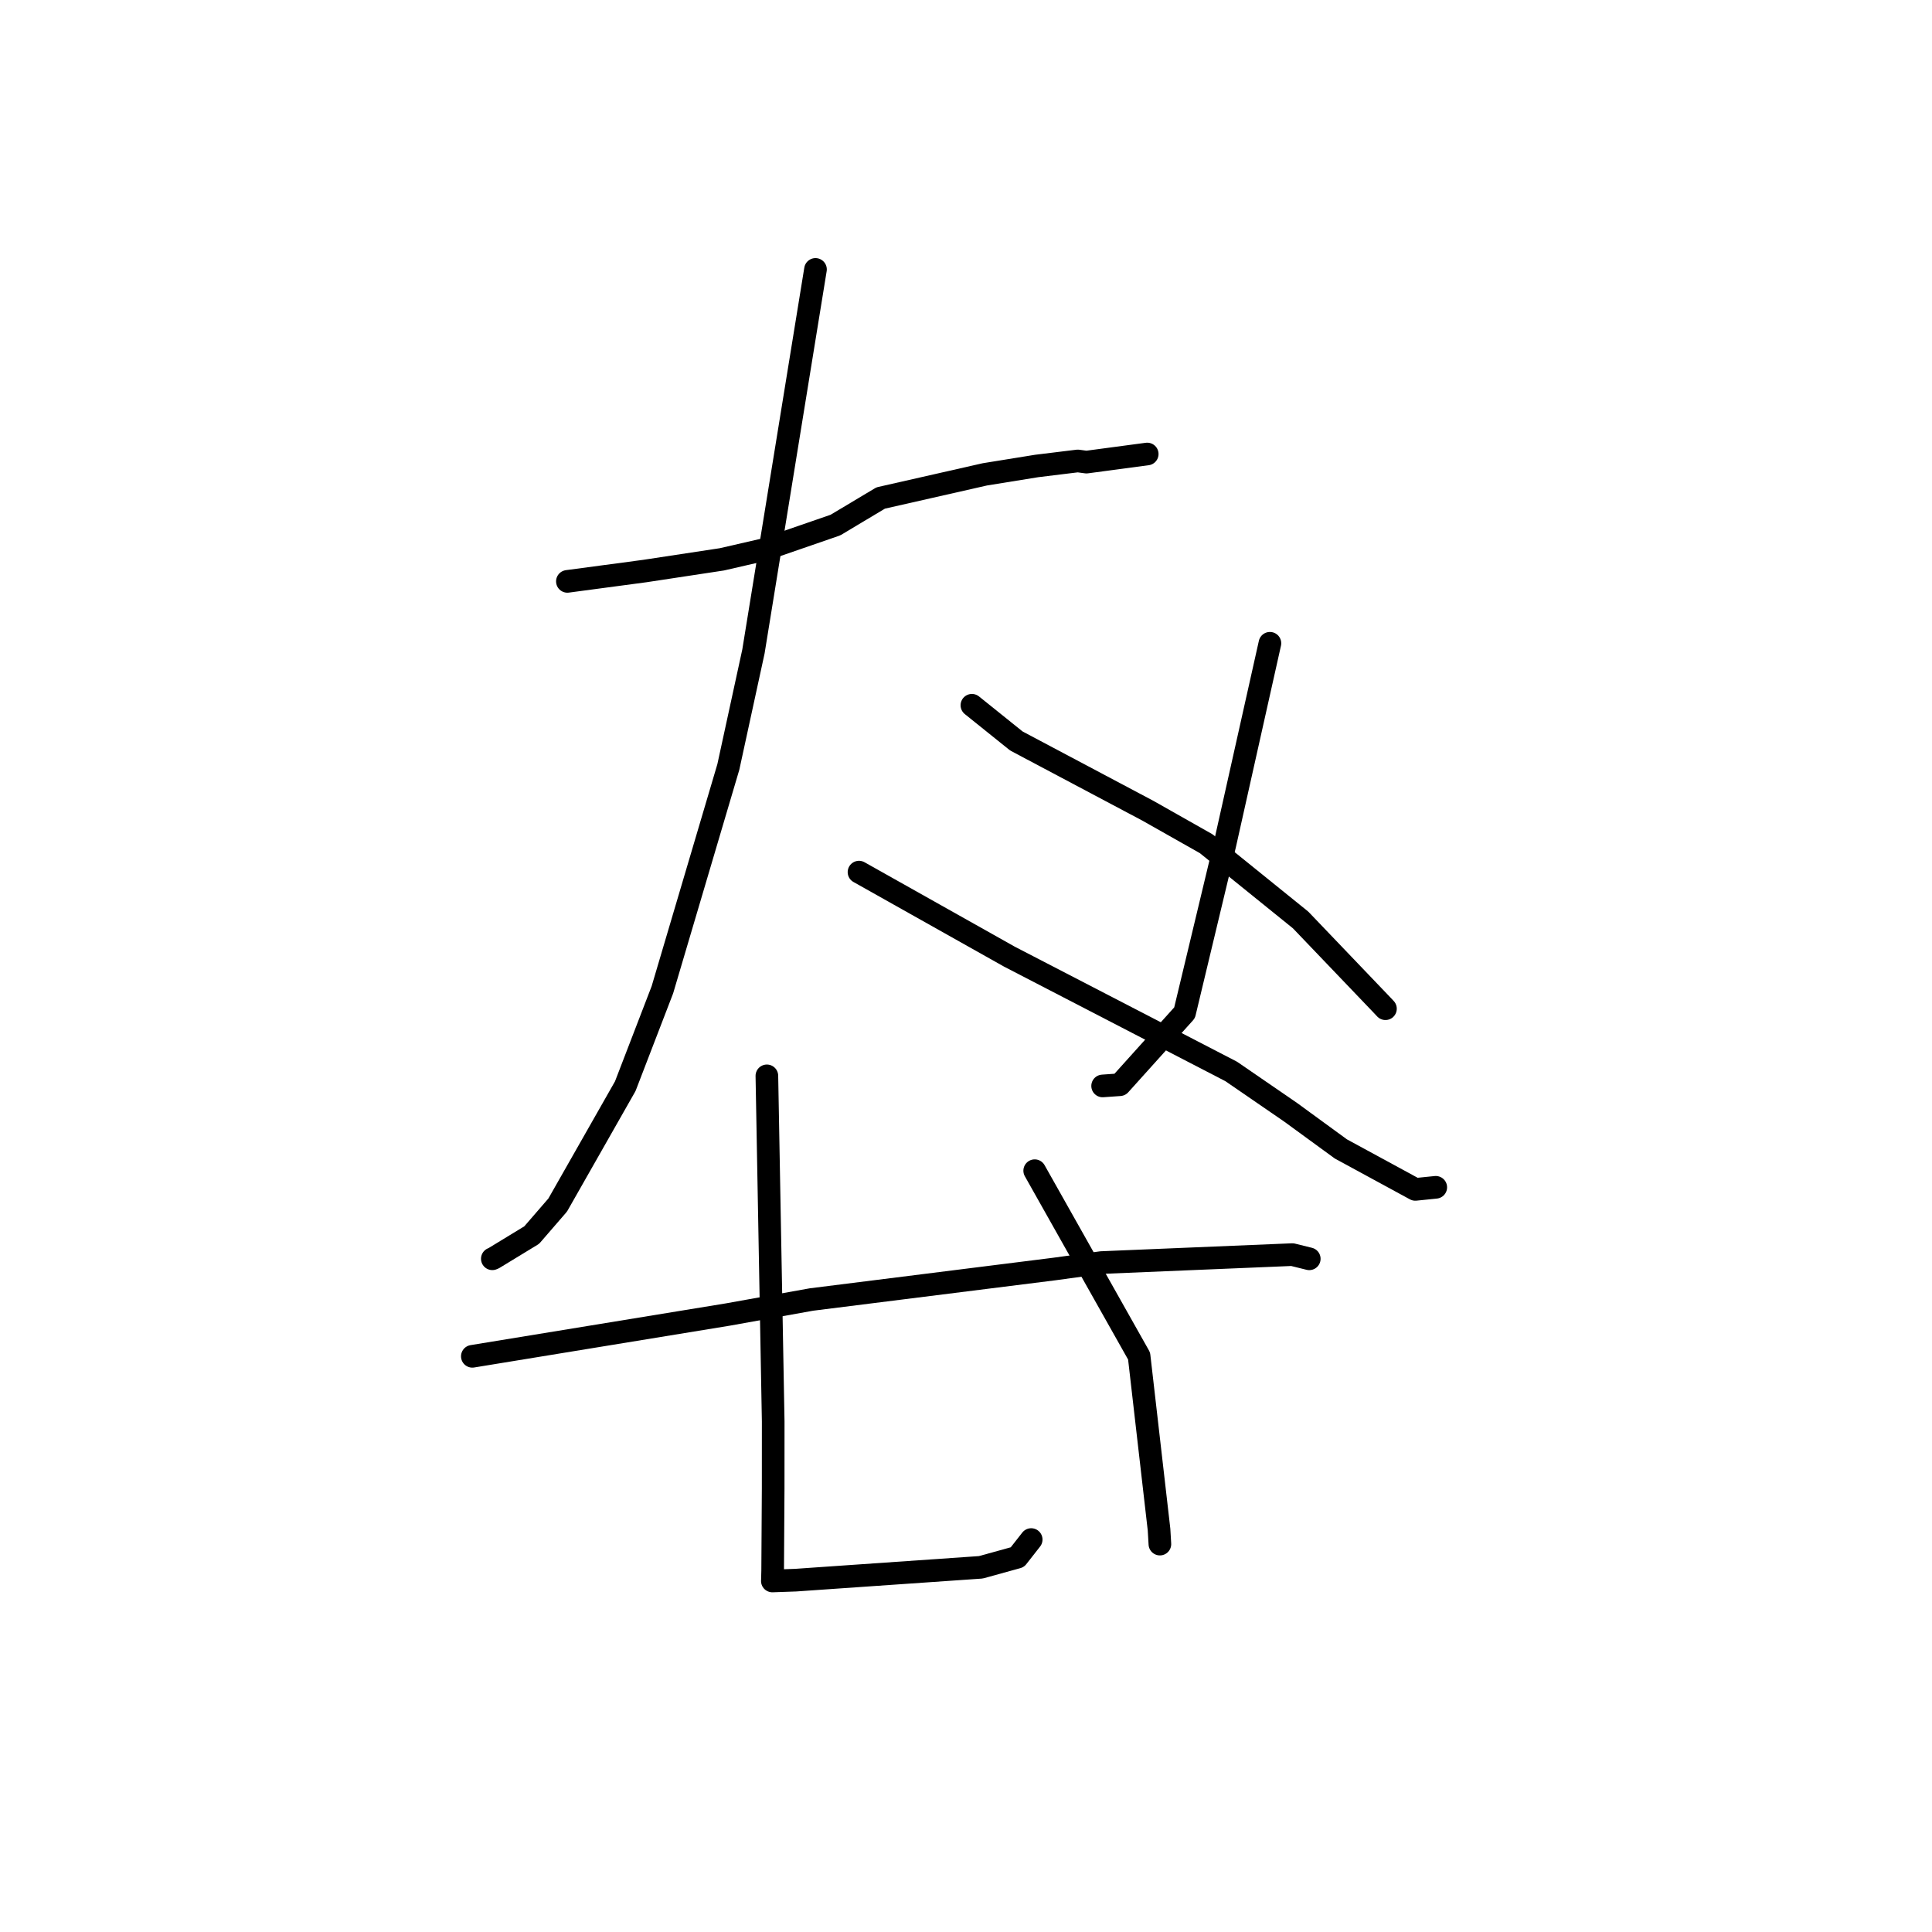 <?xml version="1.0" standalone="no"?>
    <svg width="256" height="256" xmlns="http://www.w3.org/2000/svg" version="1.1">
    <polyline stroke="black" stroke-width="3" stroke-linecap="round" fill="transparent" stroke-linejoin="round" points="75.182 77.036 80.319 76.35 85.455 75.664 95.649 74.117 101.342 72.806 110.694 69.576 116.695 65.987 130.497 62.855 137.36 61.746 142.81 61.078 143.96 61.233 151.28 60.256 152.012 60.158 " />
        <polyline stroke="black" stroke-width="3" stroke-linecap="round" fill="transparent" stroke-linejoin="round" points="108.056 35.7 103.945 61.012 99.835 86.325 96.509 101.626 87.771 131.148 82.85 143.93 73.897 159.674 70.454 163.653 65.419 166.719 65.236 166.794 " />
        <polyline stroke="black" stroke-width="3" stroke-linecap="round" fill="transparent" stroke-linejoin="round" points="113.822 115.56 123.789 121.162 133.756 126.763 163.143 141.973 171.001 147.372 177.672 152.24 187.537 157.601 190 157.35 190.246 157.325 " />
        <polyline stroke="black" stroke-width="3" stroke-linecap="round" fill="transparent" stroke-linejoin="round" points="168.271 85.238 165.287 98.571 162.303 111.905 156.961 134.2 148.383 143.731 146.104 143.892 " />
        <polyline stroke="black" stroke-width="3" stroke-linecap="round" fill="transparent" stroke-linejoin="round" points="128.783 93.451 131.727 95.816 134.671 98.182 152.105 107.428 159.839 111.804 172.337 121.9 183.042 133.091 183.579 133.66 " />
        <polyline stroke="black" stroke-width="3" stroke-linecap="round" fill="transparent" stroke-linejoin="round" points="62.588 179.718 79.514 176.95 96.44 174.182 107.526 172.191 139.713 168.15 145.934 167.298 171.237 166.243 173.462 166.793 173.482 166.798 173.484 166.798 173.484 166.798 " />
        <polyline stroke="black" stroke-width="3" stroke-linecap="round" fill="transparent" stroke-linejoin="round" points="101.615 142.556 102.034 165.462 102.453 188.367 102.448 197.244 102.381 208.141 102.346 209.445 102.341 209.487 102.341 209.487 105.434 209.379 108.504 209.165 129.966 207.677 134.806 206.339 136.484 204.196 136.638 203.999 " />
        <polyline stroke="black" stroke-width="3" stroke-linecap="round" fill="transparent" stroke-linejoin="round" points="137.104 155.123 144.019 167.4 150.935 179.677 153.578 202.676 153.691 204.601 " />
        </svg>